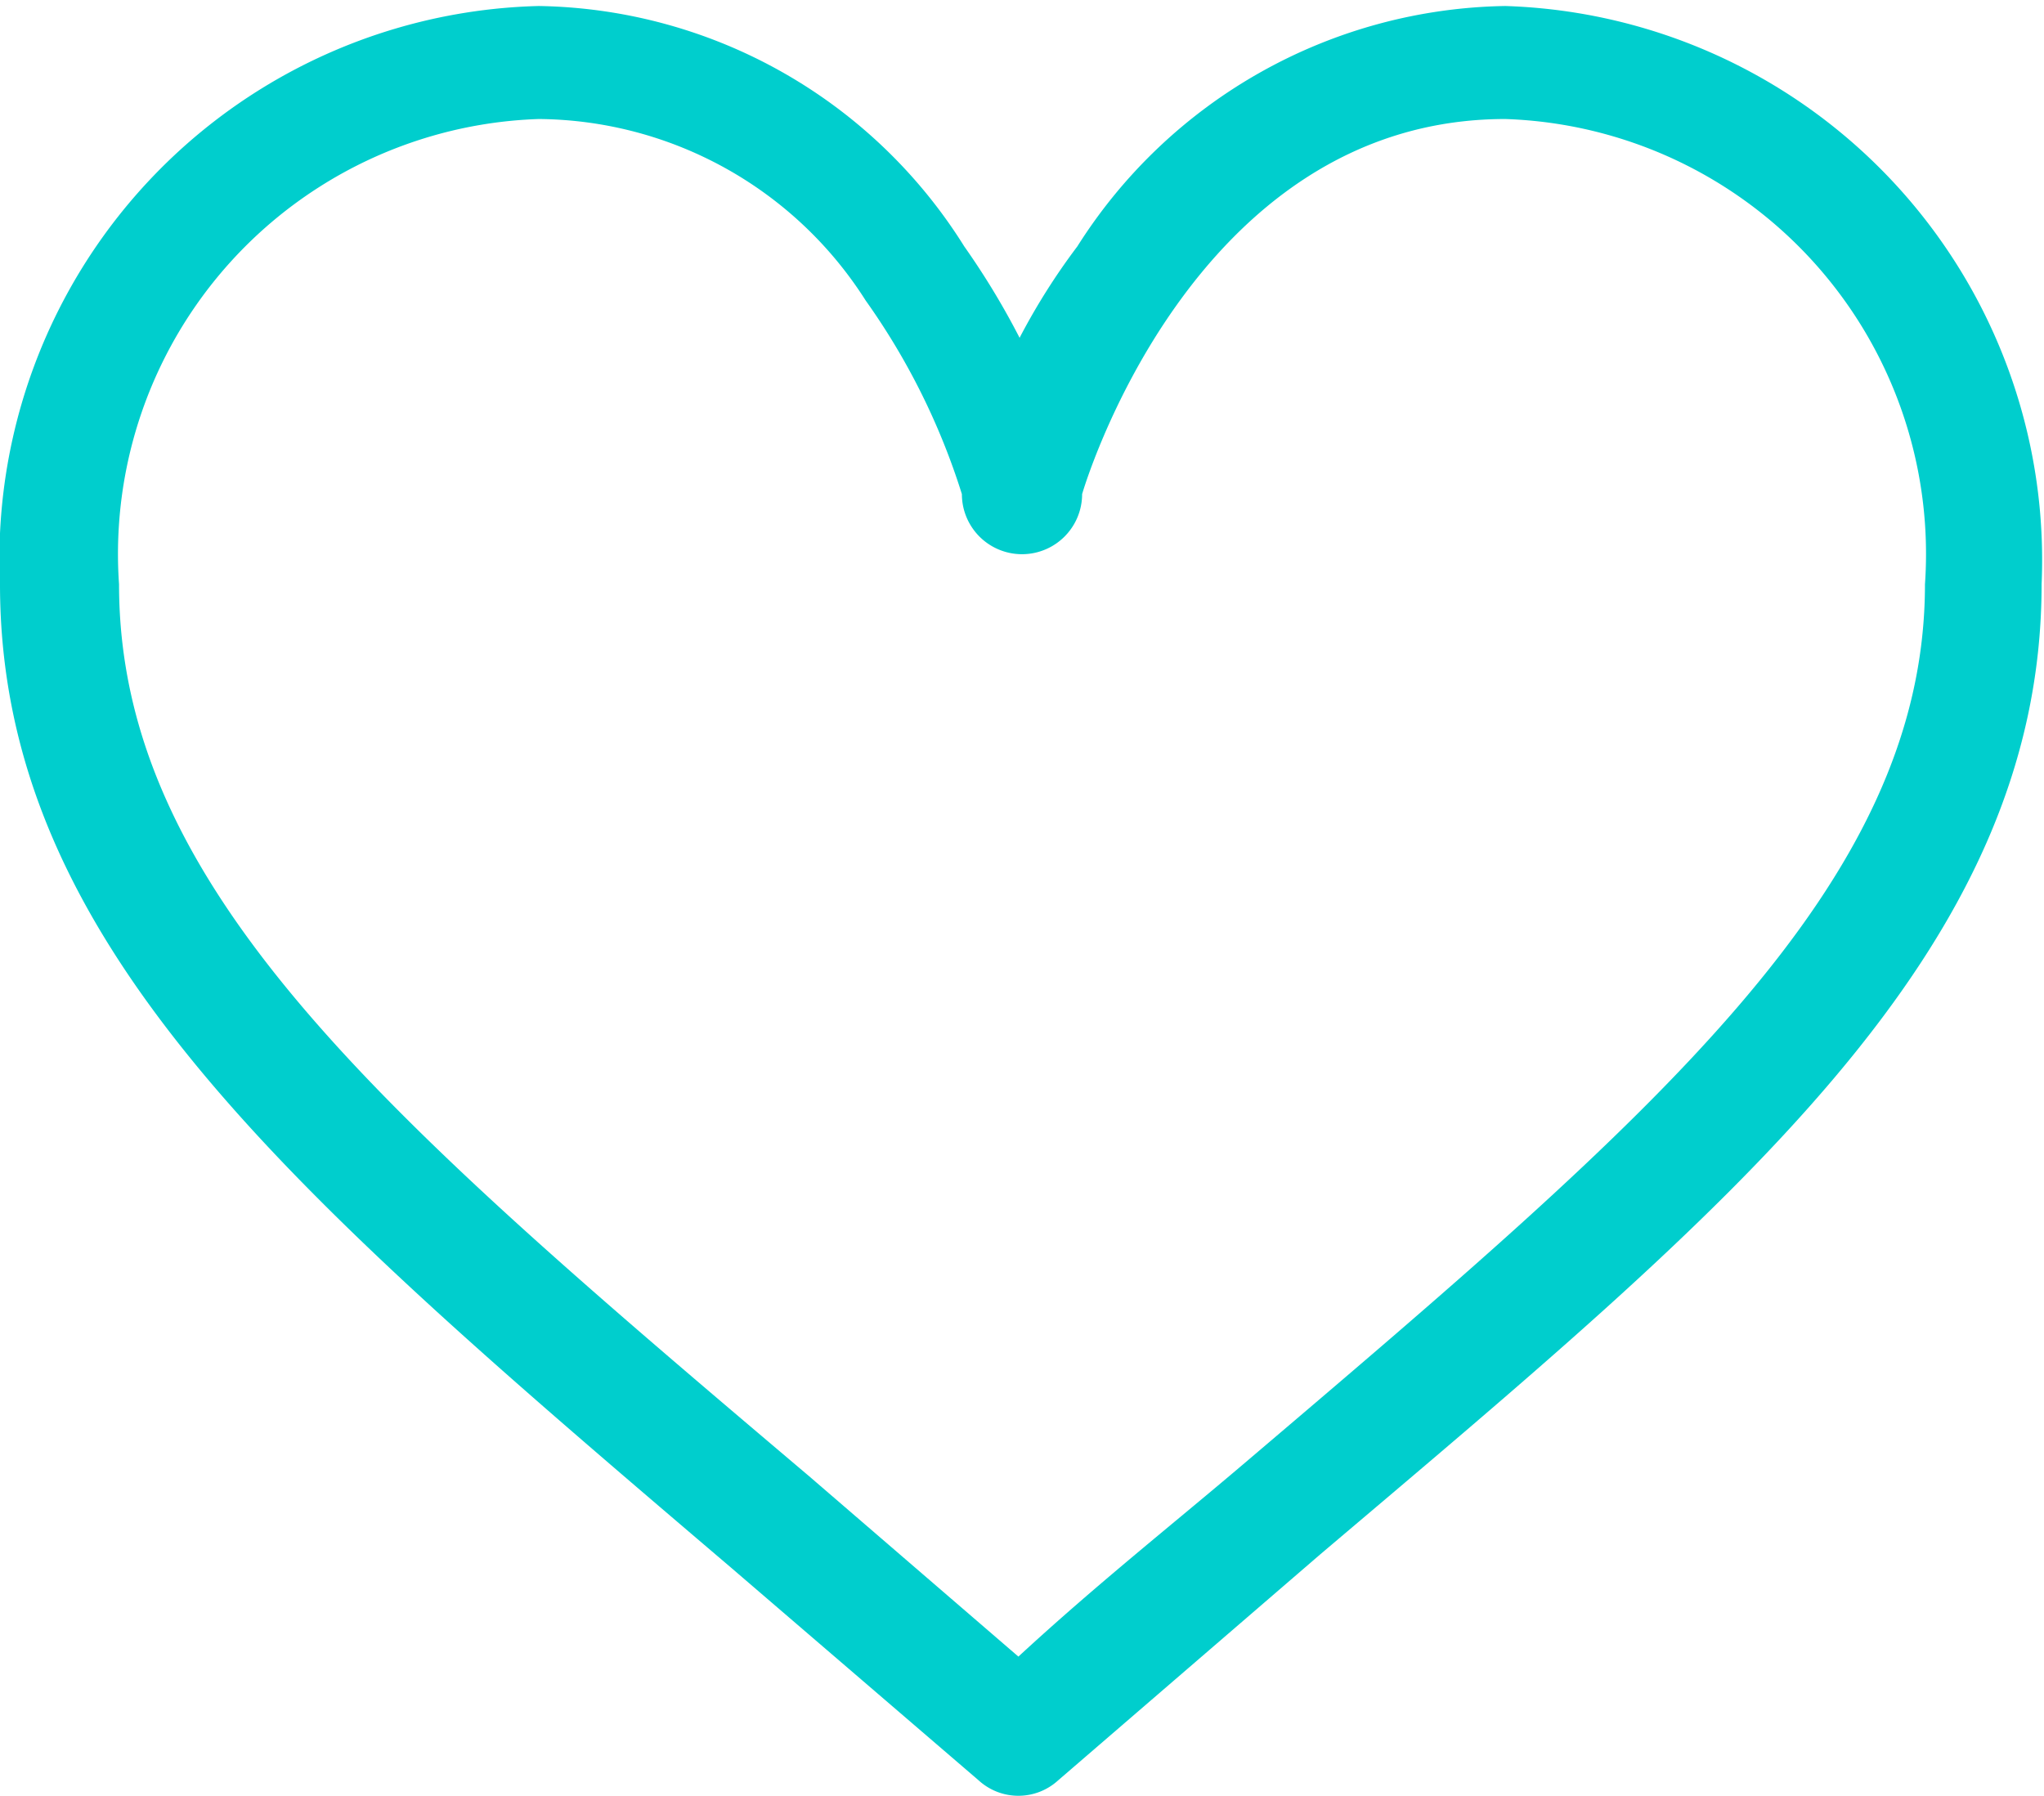 <svg id="Layer_1" data-name="Layer 1" xmlns="http://www.w3.org/2000/svg" viewBox="0 0 17 14.94">
    <defs>
        <style>.cls-1{fill:#00cecd;}</style>
    </defs>
    <title>heart</title>
    <path class="cls-1"
          d="M11.14,12.13c-.6.51-1.22,1-1.87,1.6l-1.74-1.5C4,9.24,1.79,7.35,1.79,4.81A3.62,3.62,0,0,1,5.28.94,3.25,3.25,0,0,1,8,2.45a5.73,5.73,0,0,1,.8,1.61.5.5,0,0,0,1,0S10.7.94,13.32.94a3.62,3.62,0,0,1,3.49,3.87c0,2.51-2.26,4.42-5.67,7.32ZM13.32,0a4.29,4.29,0,0,0-3.56,2,5.41,5.41,0,0,0-.48.76,6.39,6.39,0,0,0-.46-.76A4.25,4.25,0,0,0,5.28,0,4.6,4.6,0,0,0,.8,4.81c0,3,2.42,5.06,6.08,8.18l2.06,1.77a.49.49,0,0,0,.66,0l2.18-1.88c3.41-2.89,6-5,6-8.07A4.61,4.61,0,0,0,13.32,0Z"
          transform="translate(-0.8 0.05)"/>
</svg>
